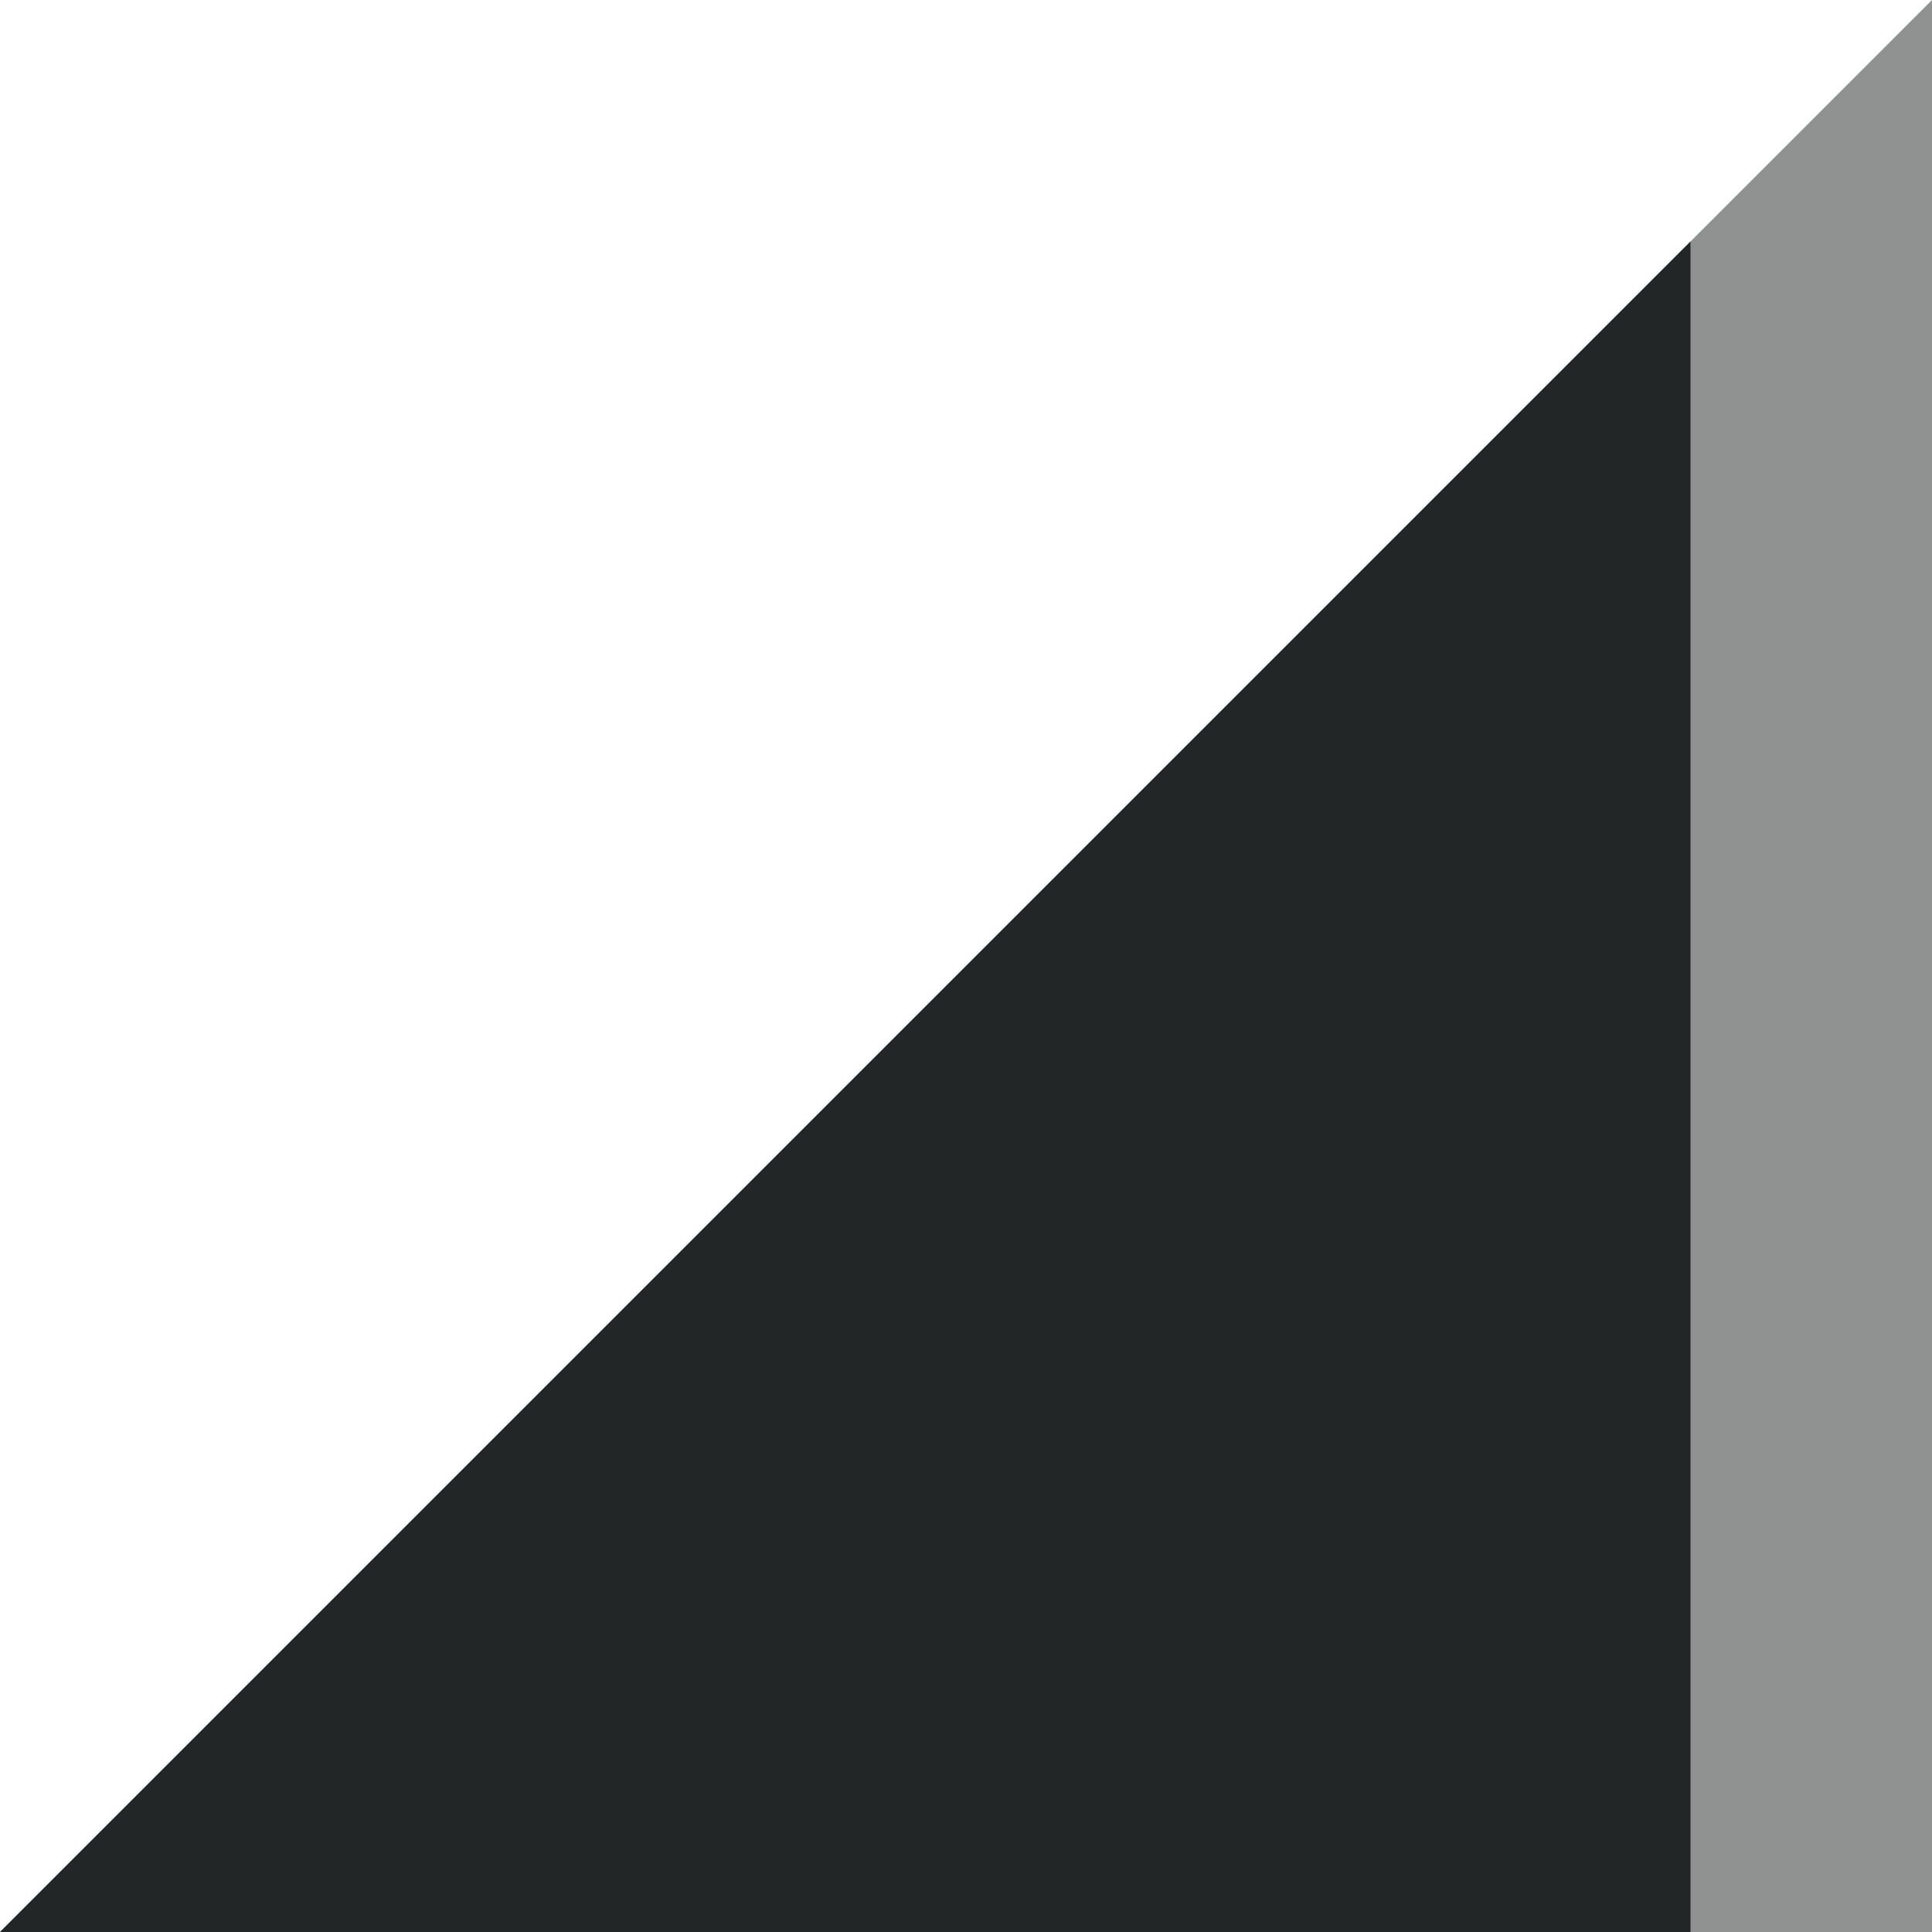 <?xml version="1.0" encoding="UTF-8" standalone="no"?>
<!-- Created with Inkscape (http://www.inkscape.org/) -->

<svg
   xmlns:dc="http://purl.org/dc/elements/1.1/"
   xmlns:cc="http://creativecommons.org/ns#"
   xmlns:rdf="http://www.w3.org/1999/02/22-rdf-syntax-ns#"
   xmlns:svg="http://www.w3.org/2000/svg"
   xmlns="http://www.w3.org/2000/svg"
   xmlns:sodipodi="http://sodipodi.sourceforge.net/DTD/sodipodi-0.dtd"
   xmlns:inkscape="http://www.inkscape.org/namespaces/inkscape"
   id="svg7384"
   height="16"
   width="16"
   version="1.1"
   sodipodi:docname="network-cellular-signal-good-symbolic.svg"
   inkscape:version="0.92.1 r15371">
  <defs
     id="defs12" />
  <sodipodi:namedview
     pagecolor="#ffffff"
     bordercolor="#666666"
     borderopacity="1"
     objecttolerance="10"
     gridtolerance="10"
     guidetolerance="10"
     inkscape:pageopacity="0"
     inkscape:pageshadow="2"
     inkscape:window-width="1600"
     inkscape:window-height="808"
     id="namedview10"
     showgrid="true"
     inkscape:zoom="27.52"
     inkscape:cx="0.5690407"
     inkscape:cy="6.5465116"
     inkscape:window-x="0"
     inkscape:window-y="0"
     inkscape:window-maximized="1"
     inkscape:current-layer="svg7384"
     inkscape:measure-start="0,0"
     inkscape:measure-end="0,0">
    <inkscape:grid
       type="xygrid"
       id="grid4556" />
  </sodipodi:namedview>
  <title
     id="title9167">Gnome Symbolic Icon Theme</title>
  <path
     inkscape:connector-curvature="0"
     id="path4227"
     d="M 0,16 16,0 v 16 z"
     style="color:#31363b;opacity:0.5;fill:#232627;fill-opacity:1;fill-rule:evenodd;stroke:none;stroke-width:1px;stroke-linecap:butt;stroke-linejoin:miter;stroke-opacity:1"
     class="ColorScheme-Text" />
  <path
     inkscape:connector-curvature="0"
     id="path4222"
     d="M 14,2 0,16 h 14 z"
     style="color:#31363b;fill:#232627;fill-opacity:1;fill-rule:evenodd;stroke:none;stroke-width:1px;stroke-linecap:butt;stroke-linejoin:miter;stroke-opacity:1"
     class="ColorScheme-Text" />
</svg>
